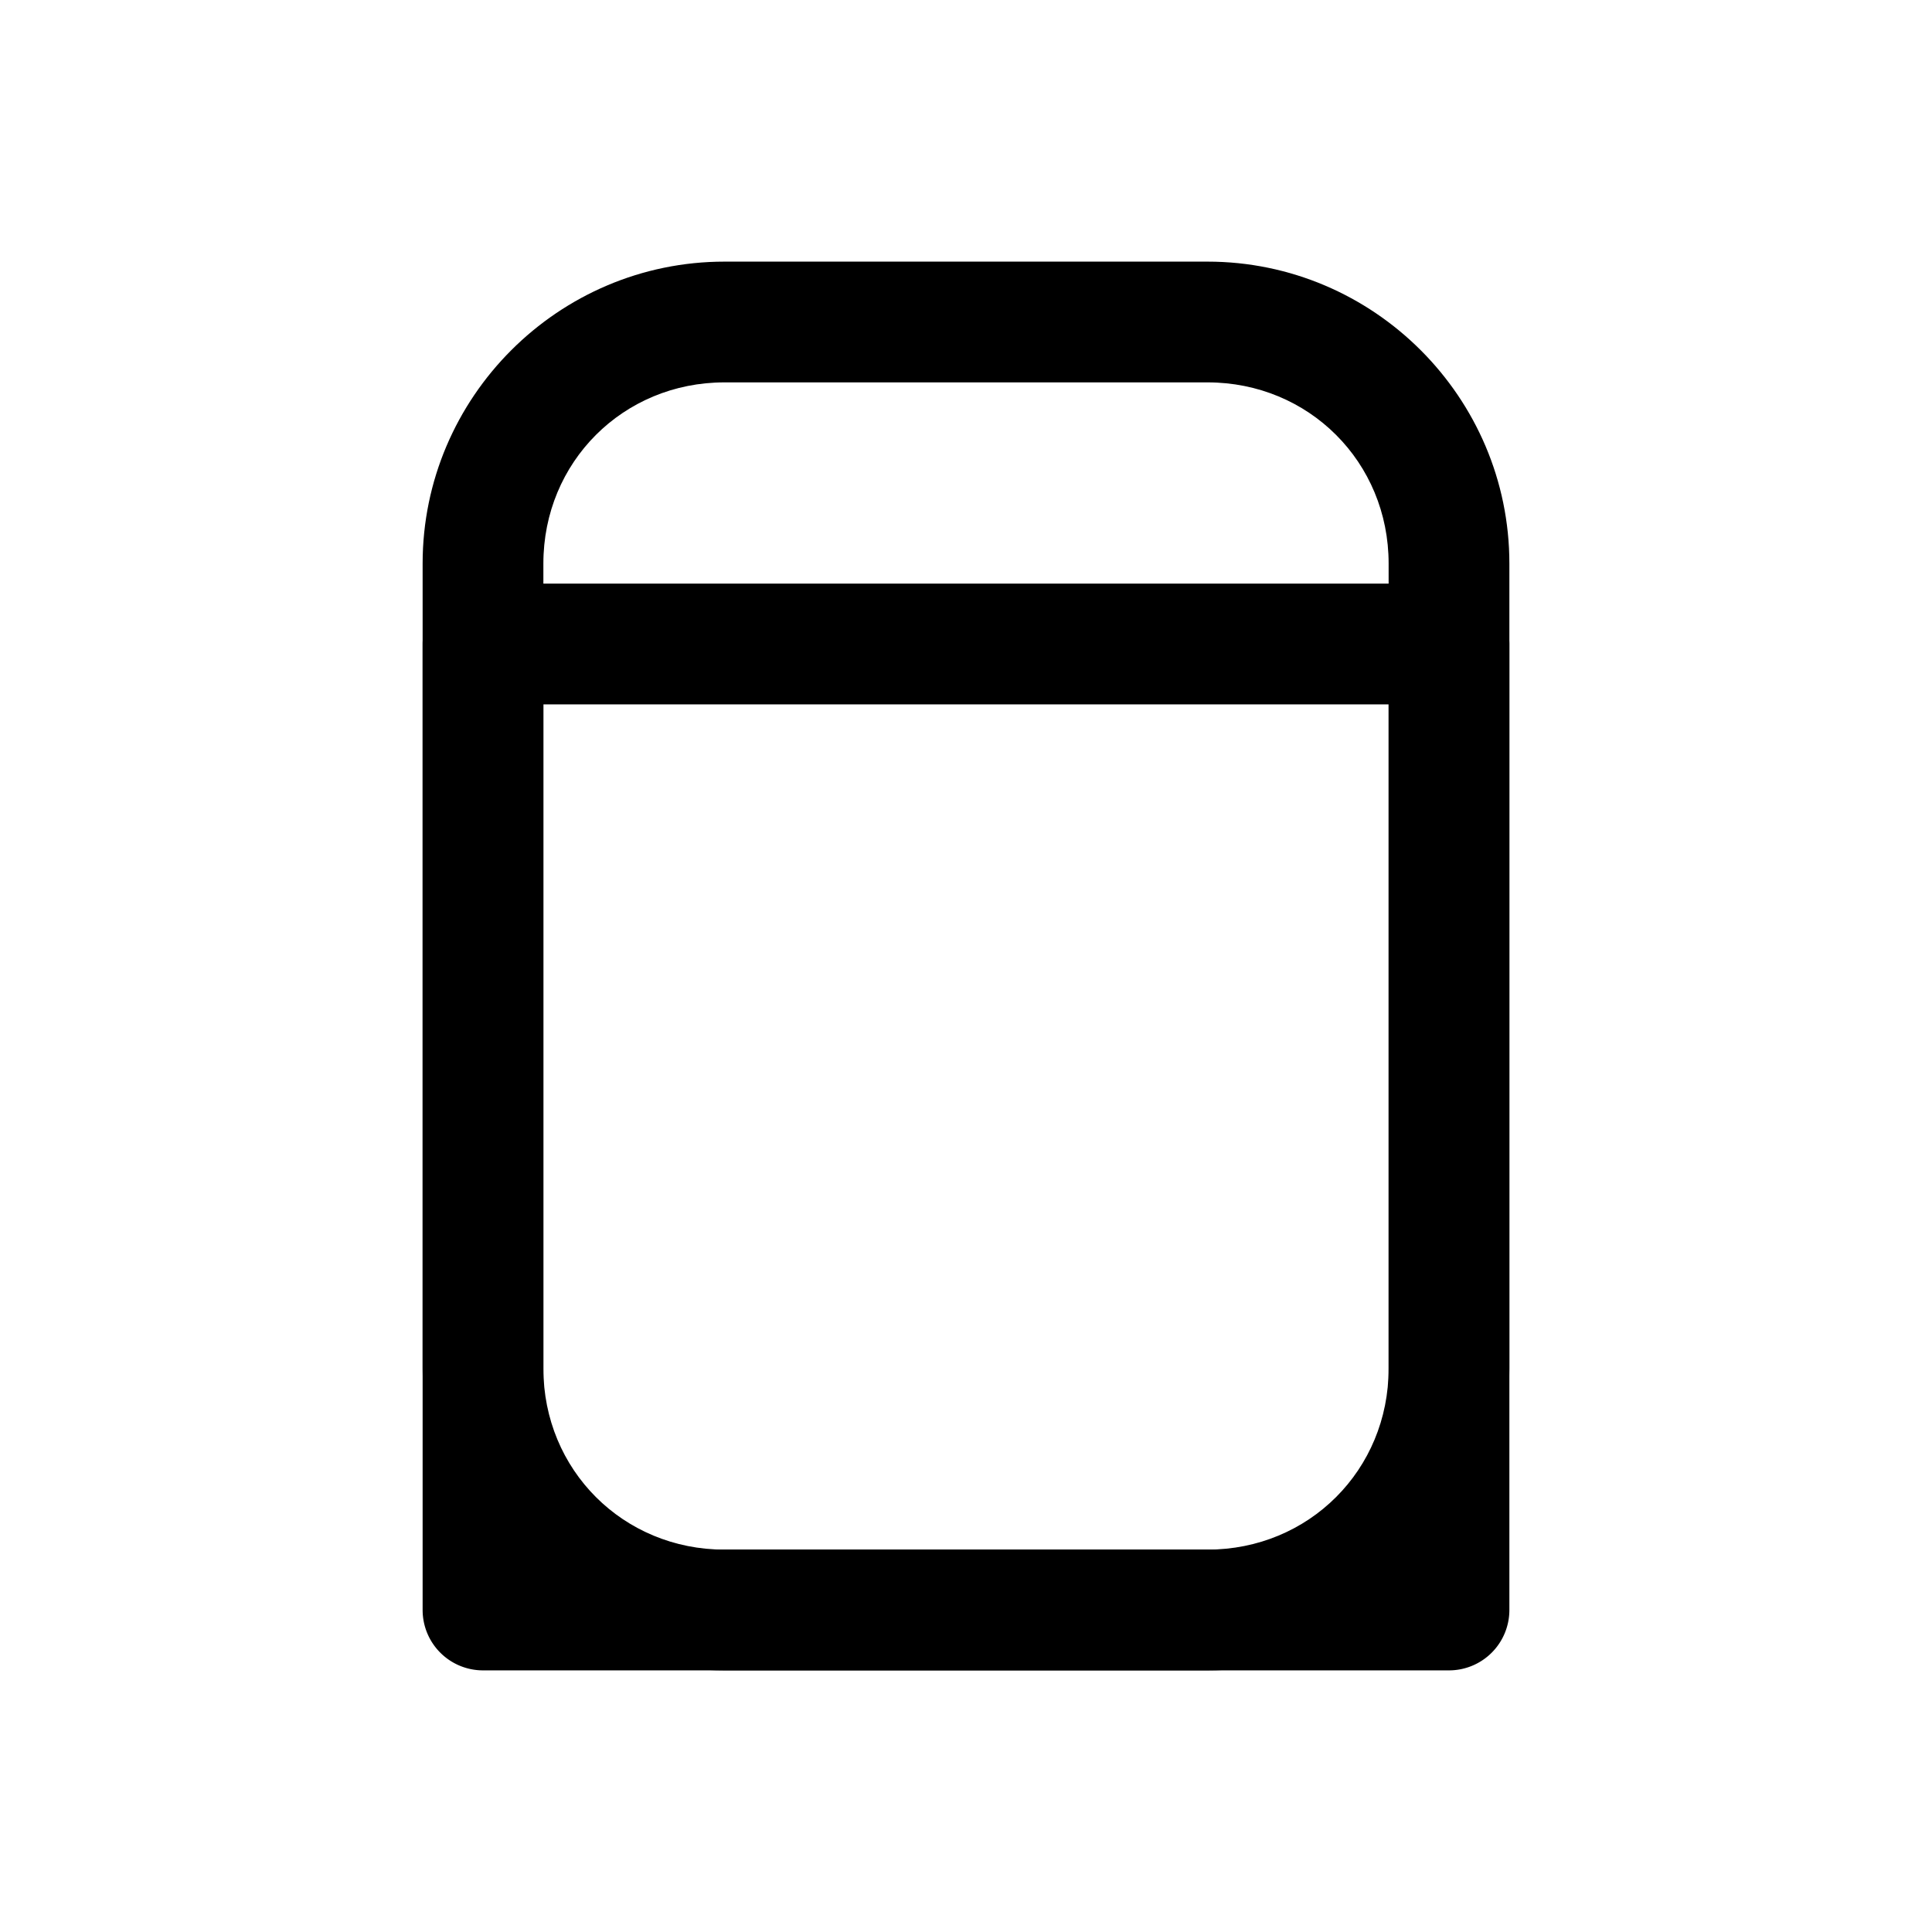 <svg width="240" height="240" xmlns="http://www.w3.org/2000/svg"><path style="color:#000;fill:#000;stroke-linecap:round;stroke-linejoin:round;stroke-dashoffset:4;-inkscape-stroke:none" d="M90 32.5c-20.645 0-37.5 16.855-37.5 37.5v100c0 20.645 16.855 37.5 37.5 37.5h60c20.645 0 37.5-16.855 37.5-37.5V70c0-20.645-16.855-37.5-37.5-37.5Zm0 15h60c12.595 0 22.5 9.905 22.5 22.5v100c0 12.595-9.905 22.5-22.5 22.5H90c-12.595 0-22.5-9.905-22.5-22.5V70c0-12.595 9.905-22.5 22.5-22.5Z"/><path style="color:#000;fill:#000;stroke-linecap:round;stroke-linejoin:round;stroke-dashoffset:4;-inkscape-stroke:none" d="M60 72.5a7.5 7.5 0 0 0-7.5 7.5v120a7.5 7.5 0 0 0 7.5 7.5h120a7.5 7.5 0 0 0 7.5-7.5V80a7.5 7.5 0 0 0-7.5-7.5Zm7.5 15h105v105h-105z"/></svg>